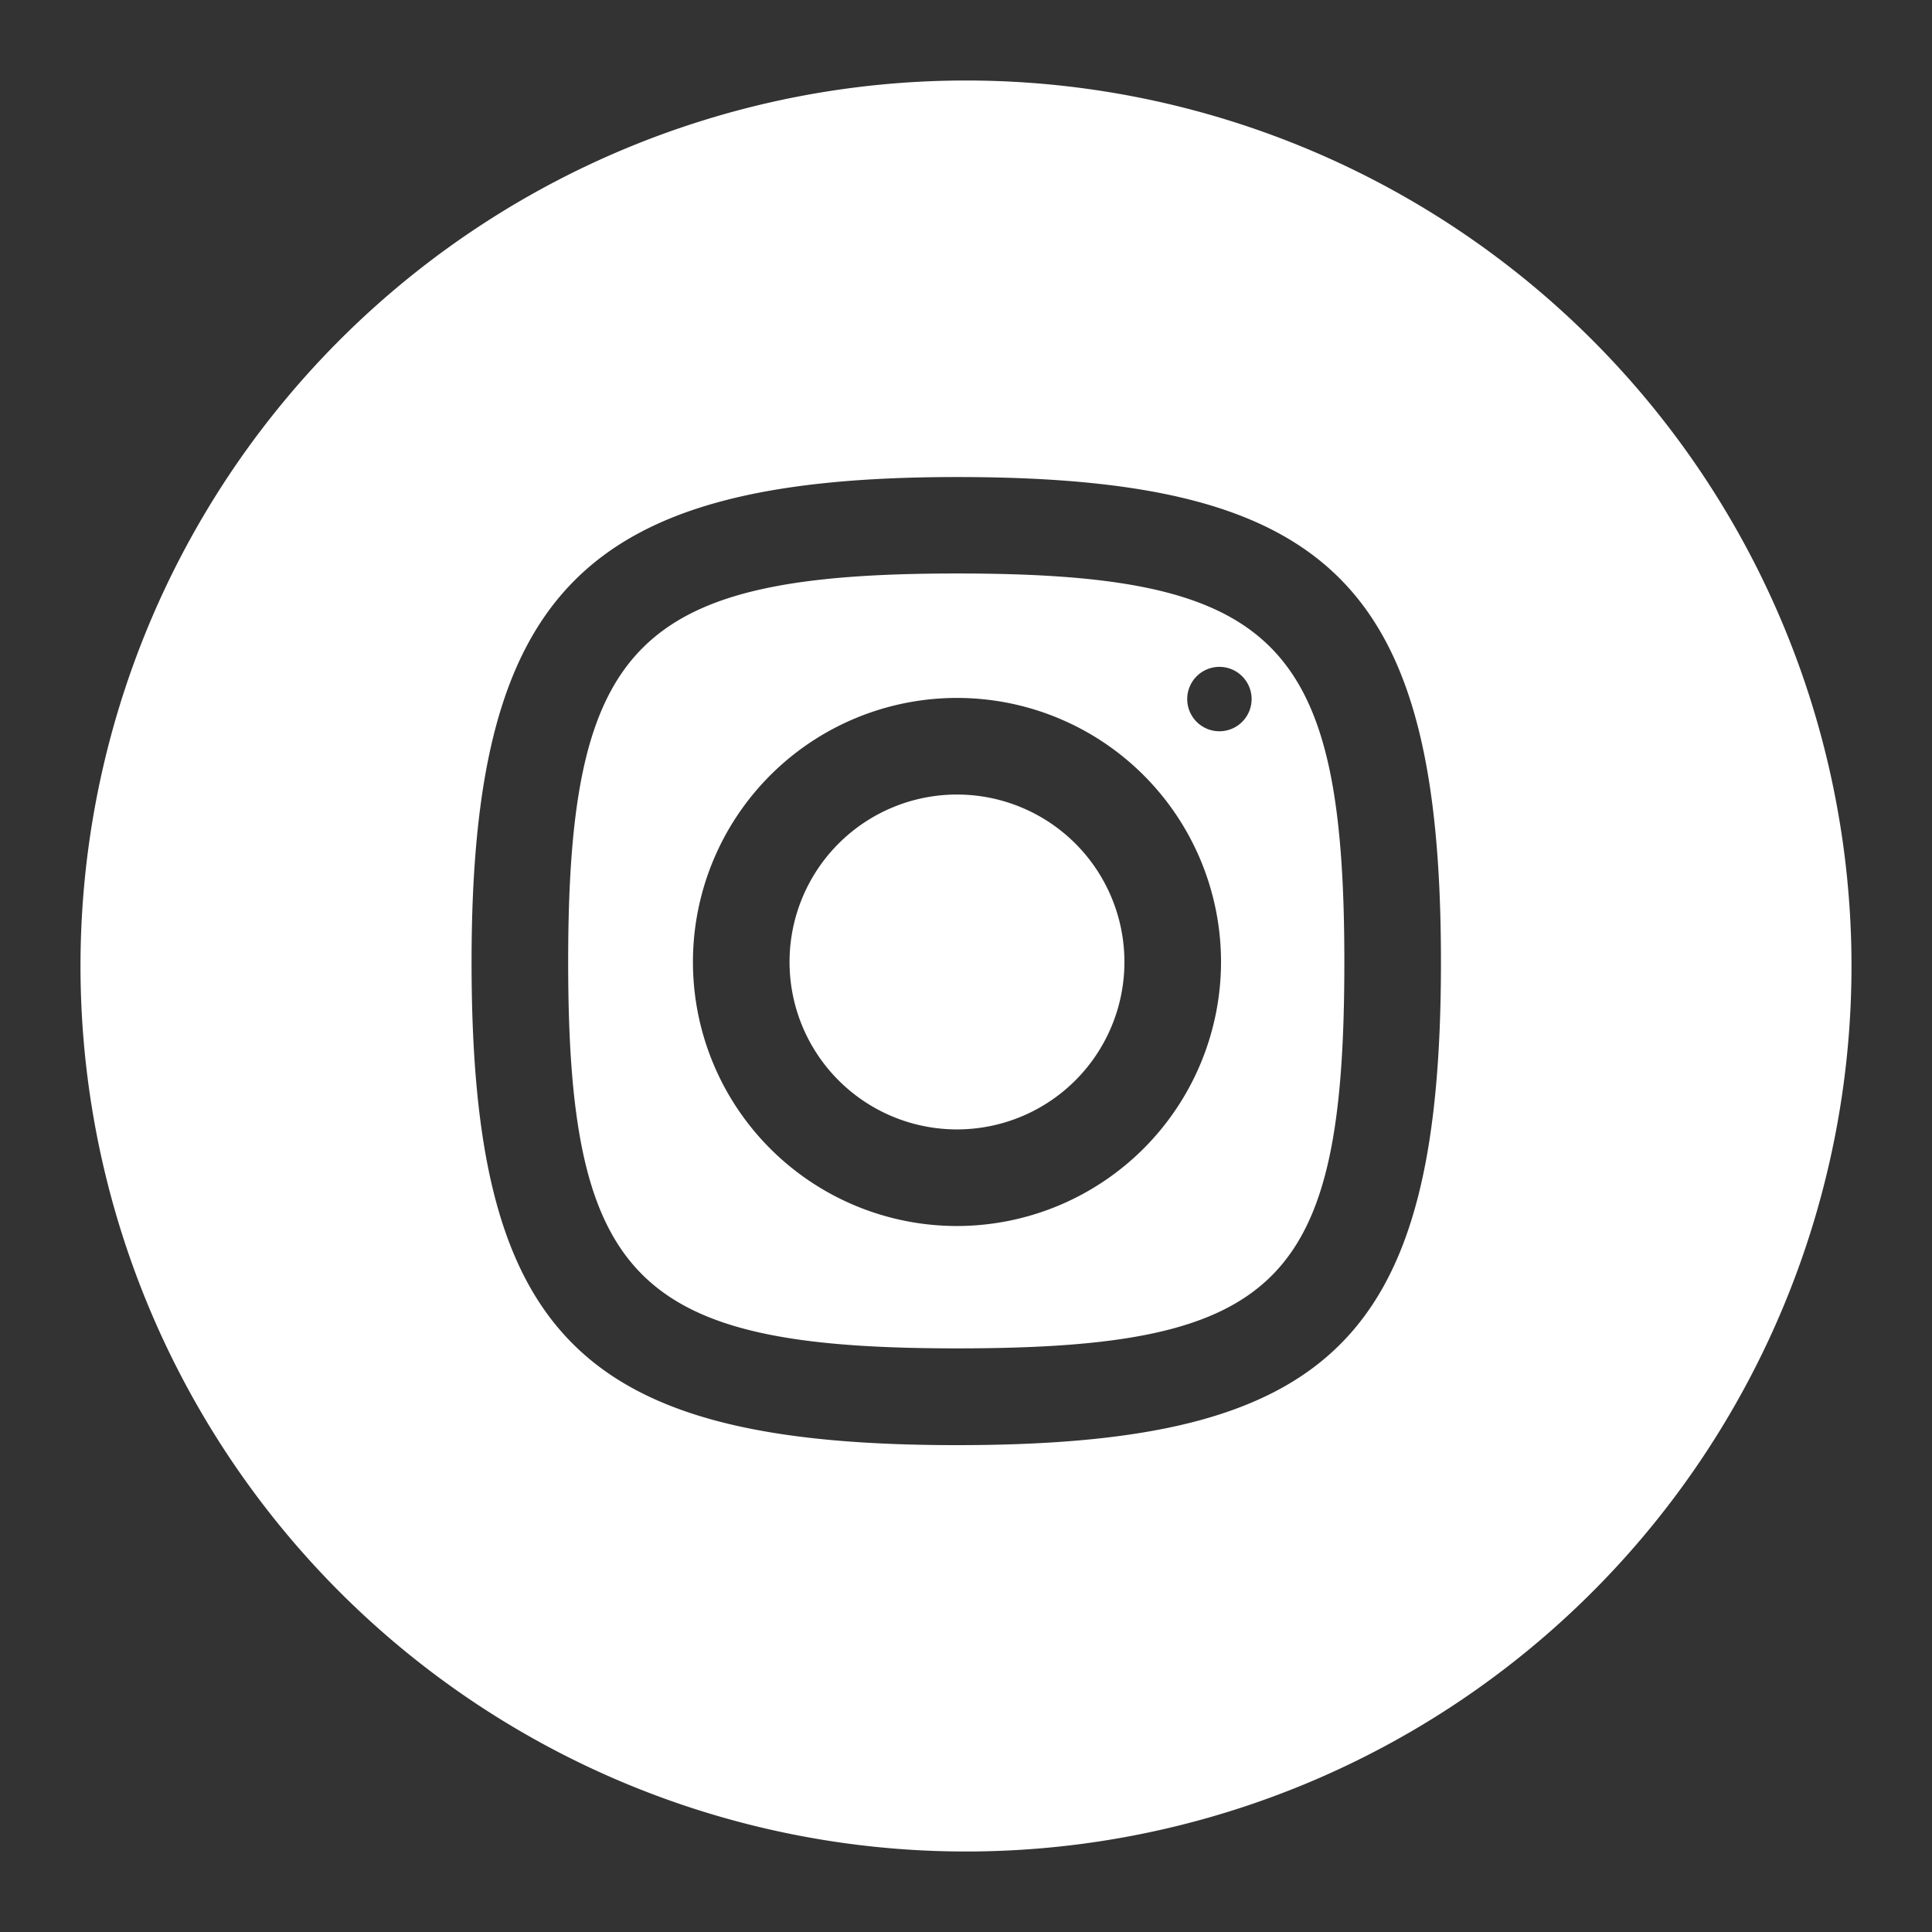 <svg id="Capa_1" data-name="Capa 1" xmlns="http://www.w3.org/2000/svg" viewBox="0 0 120 120"><rect x="0" y="0" width="120" height="120" fill="#333333" stroke="none"/><defs><style>.cls-1{fill:#fff;}</style></defs><path class="cls-1" d="M59.44,49.35a10.4,10.4,0,1,0,10.4,10.4A10.4,10.4,0,0,0,59.44,49.35Z"/><path class="cls-1" d="M59.44,35.62c-19.86,0-24.15,4.28-24.15,24.13s4.29,24,24.15,24c20,0,24.06-4,24.06-24S79.23,35.62,59.44,35.62Zm0,40.53a16.4,16.4,0,1,1,16.4-16.4A16.42,16.42,0,0,1,59.44,76.15Zm16.3-30.73a2,2,0,1,1,2-2A2,2,0,0,1,75.74,45.42Z"/><path class="cls-1" d="M60,5a55,55,0,1,0,55,55A55,55,0,0,0,60,5Zm-.56,84.76c-23.38,0-30.15-6.73-30.15-30,0-23.09,7.05-30.13,30.15-30.13,23.32,0,30.06,6.76,30.06,30.13S82.76,89.76,59.44,89.76Z"/></svg>